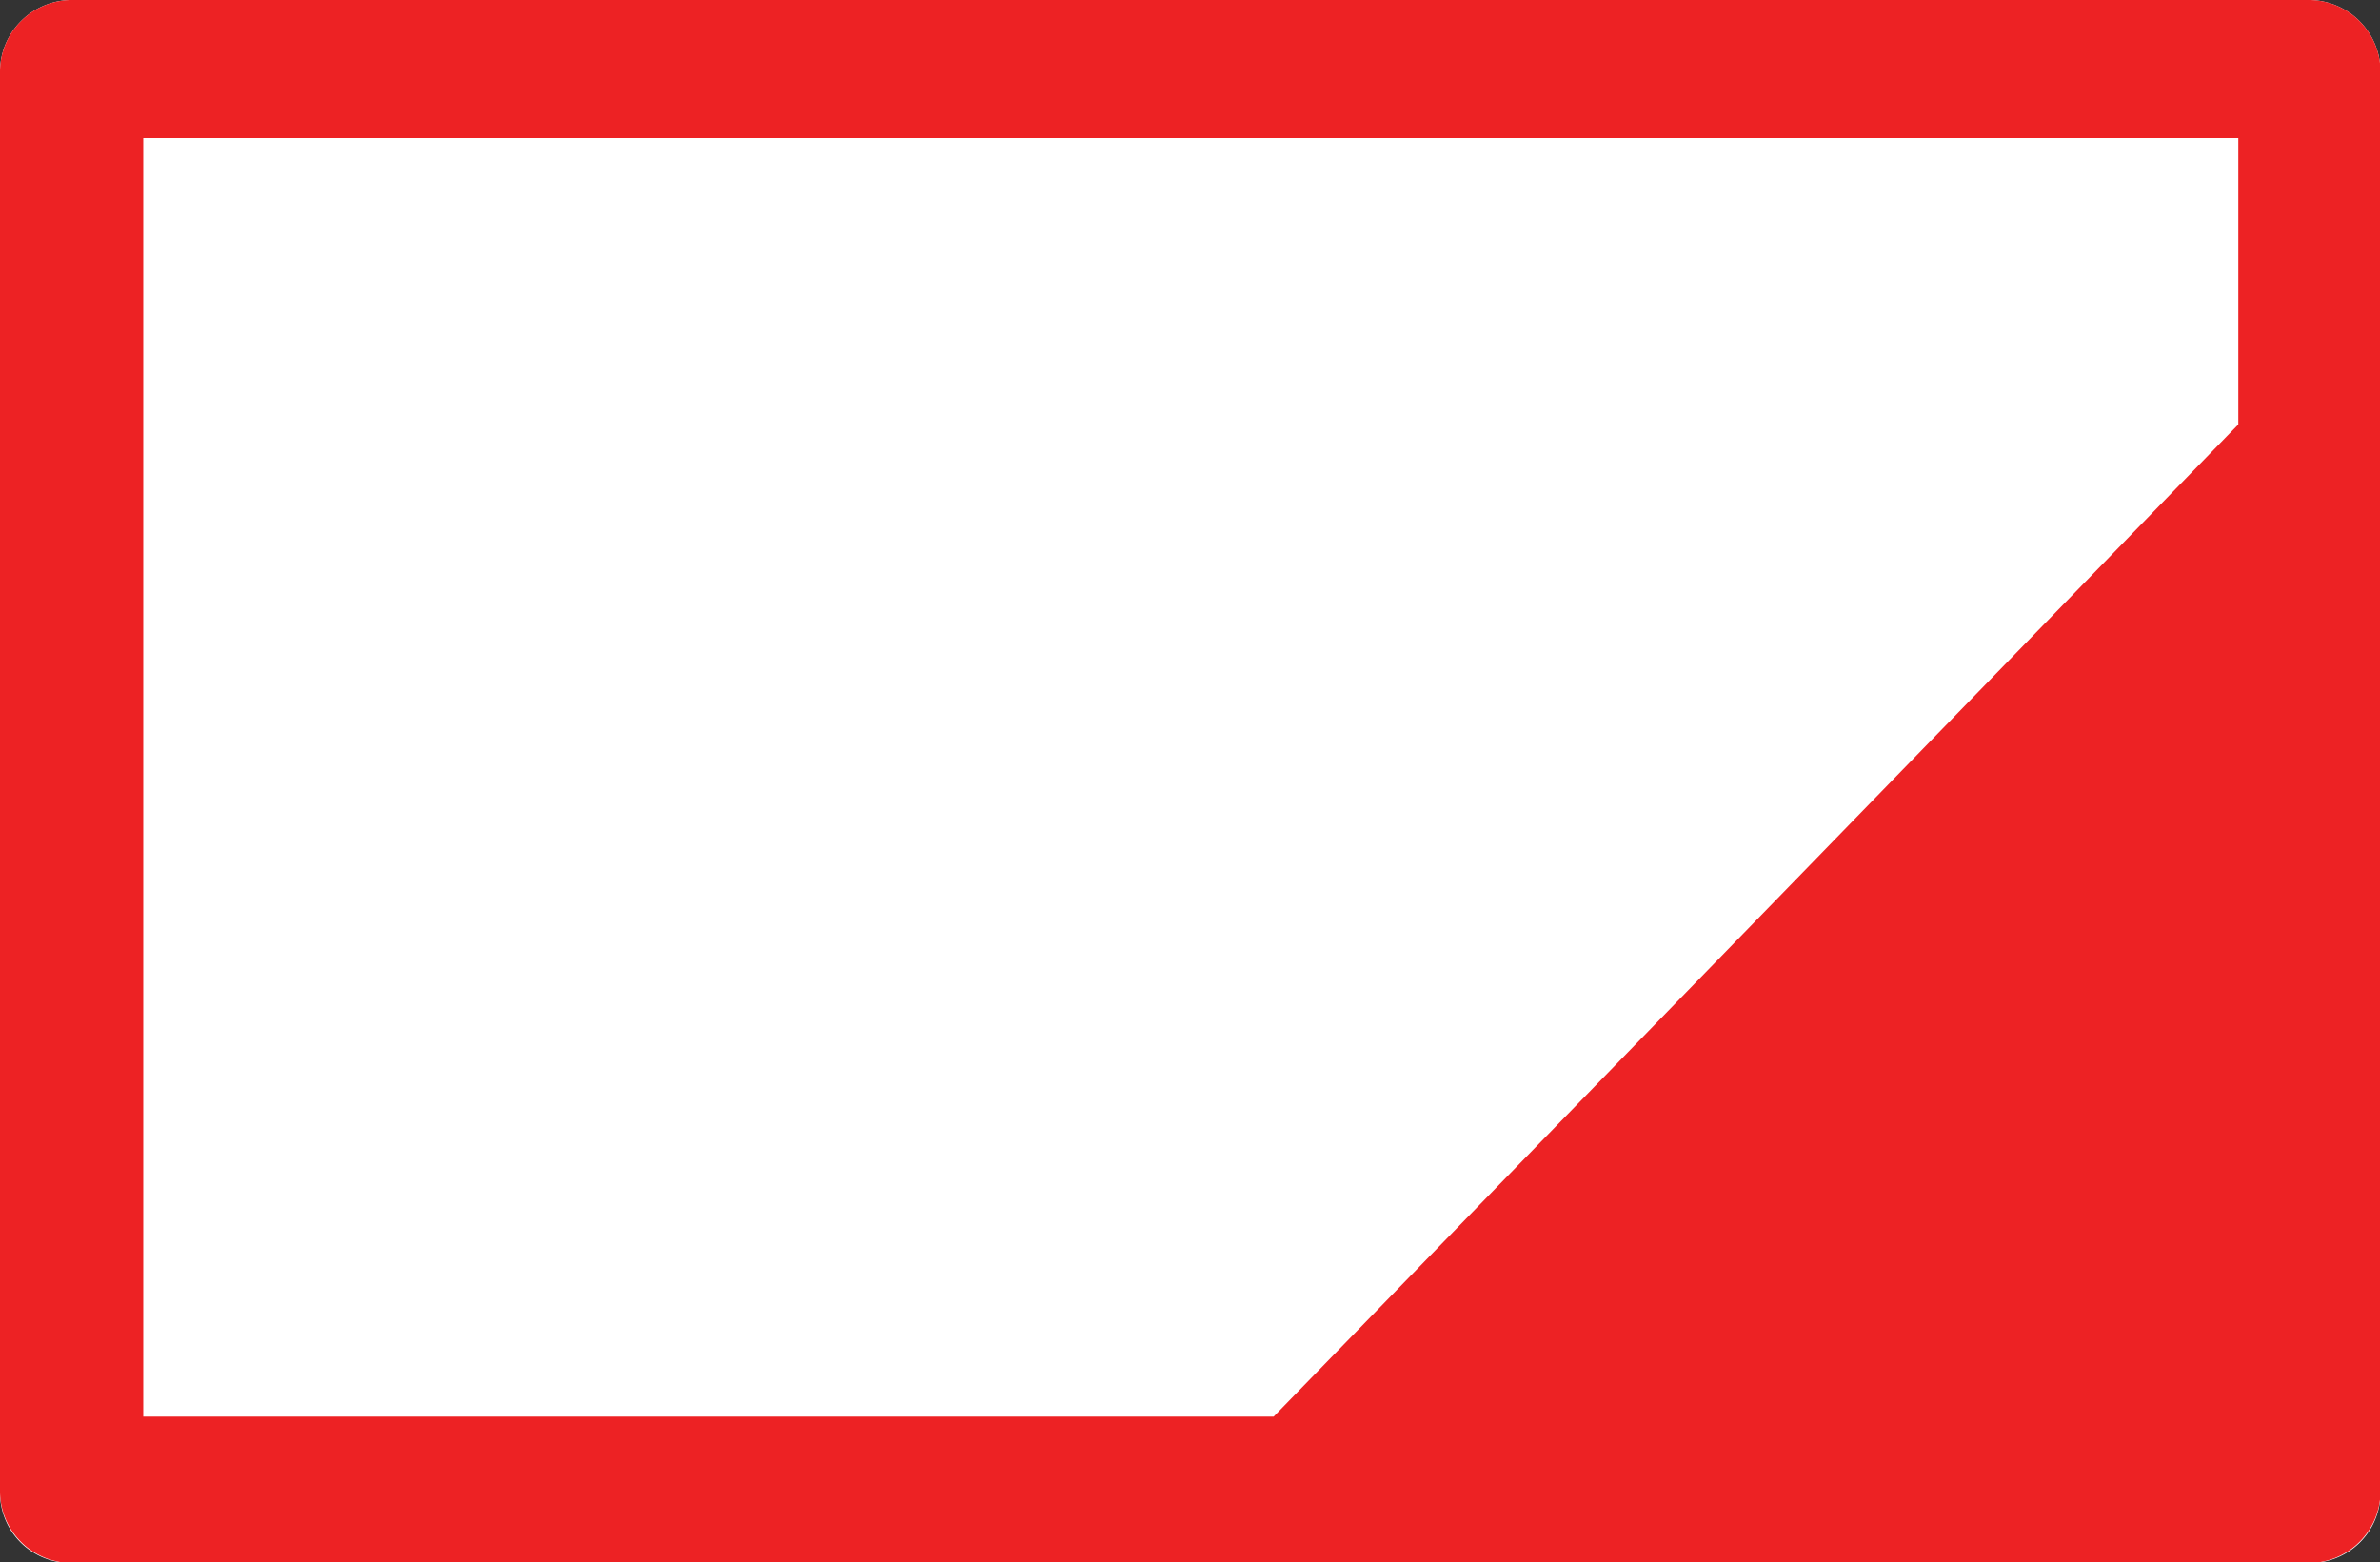 <?xml version="1.0" encoding="UTF-8" standalone="no"?>
<!-- Created with Inkscape (http://www.inkscape.org/) -->

<svg
   width="4.569mm"
   height="3mm"
   viewBox="0 0 4.569 3"
   version="1.1"
   id="svg9482"
   inkscape:version="1.1 (c68e22c387, 2021-05-23)"
   sodipodi:docname="brandtaeppe.svg"
   xmlns:inkscape="http://www.inkscape.org/namespaces/inkscape"
   xmlns:sodipodi="http://sodipodi.sourceforge.net/DTD/sodipodi-0.dtd"
   xmlns="http://www.w3.org/2000/svg"
   xmlns:svg="http://www.w3.org/2000/svg">
  <rect x="0" y="0" width="4.569" height="3" fill="#333333" stroke="none"/>
  <sodipodi:namedview
     id="namedview9484"
     pagecolor="#ffffff"
     bordercolor="#666666"
     borderopacity="1.0"
     inkscape:pageshadow="2"
     inkscape:pageopacity="0.0"
     inkscape:pagecheckerboard="0"
     inkscape:document-units="mm"
     showgrid="false"
     fit-margin-top="0"
     fit-margin-left="0"
     fit-margin-right="0"
     fit-margin-bottom="0"
     inkscape:zoom="0.74118967"
     inkscape:cx="-80.276348"
     inkscape:cy="68.808298"
     inkscape:window-width="1285"
     inkscape:window-height="1040"
     inkscape:window-x="527"
     inkscape:window-y="4"
     inkscape:window-maximized="0"
     inkscape:current-layer="layer1" />
  <defs
     id="defs9479" />
  <g
     inkscape:label="Lag 1"
     inkscape:groupmode="layer"
     id="layer1"
     transform="translate(-126.103,-129.641)">
    <path
       class="cls-3"
       d="m 130.535,129.641 h -4.294 a 0.138,0.138 0 0 0 -0.138,0.138 v 2.728 a 0.135,0.135 0 0 0 0.138,0.135 h 4.294 a 0.135,0.135 0 0 0 0.138,-0.135 v -2.728 a 0.138,0.138 0 0 0 -0.138,-0.138 z"
       id="path6192"
       style="fill:#ffffff;stroke-width:0.265" />
    <path
       class="cls-9"
       d="m 130.535,129.641 h -4.294 a 0.138,0.138 0 0 0 -0.138,0.138 v 2.725 a 0.138,0.138 0 0 0 0.138,0.138 h 4.294 a 0.138,0.138 0 0 0 0.138,-0.138 v -2.725 a 0.138,0.138 0 0 0 -0.138,-0.138 z m -4.157,0.265 h 4.022 v 0.55 l -1.852,1.905 h -2.17 z"
       id="path6194"
       style="fill:#ed2224;stroke-width:0.265" />
  </g>
</svg>
